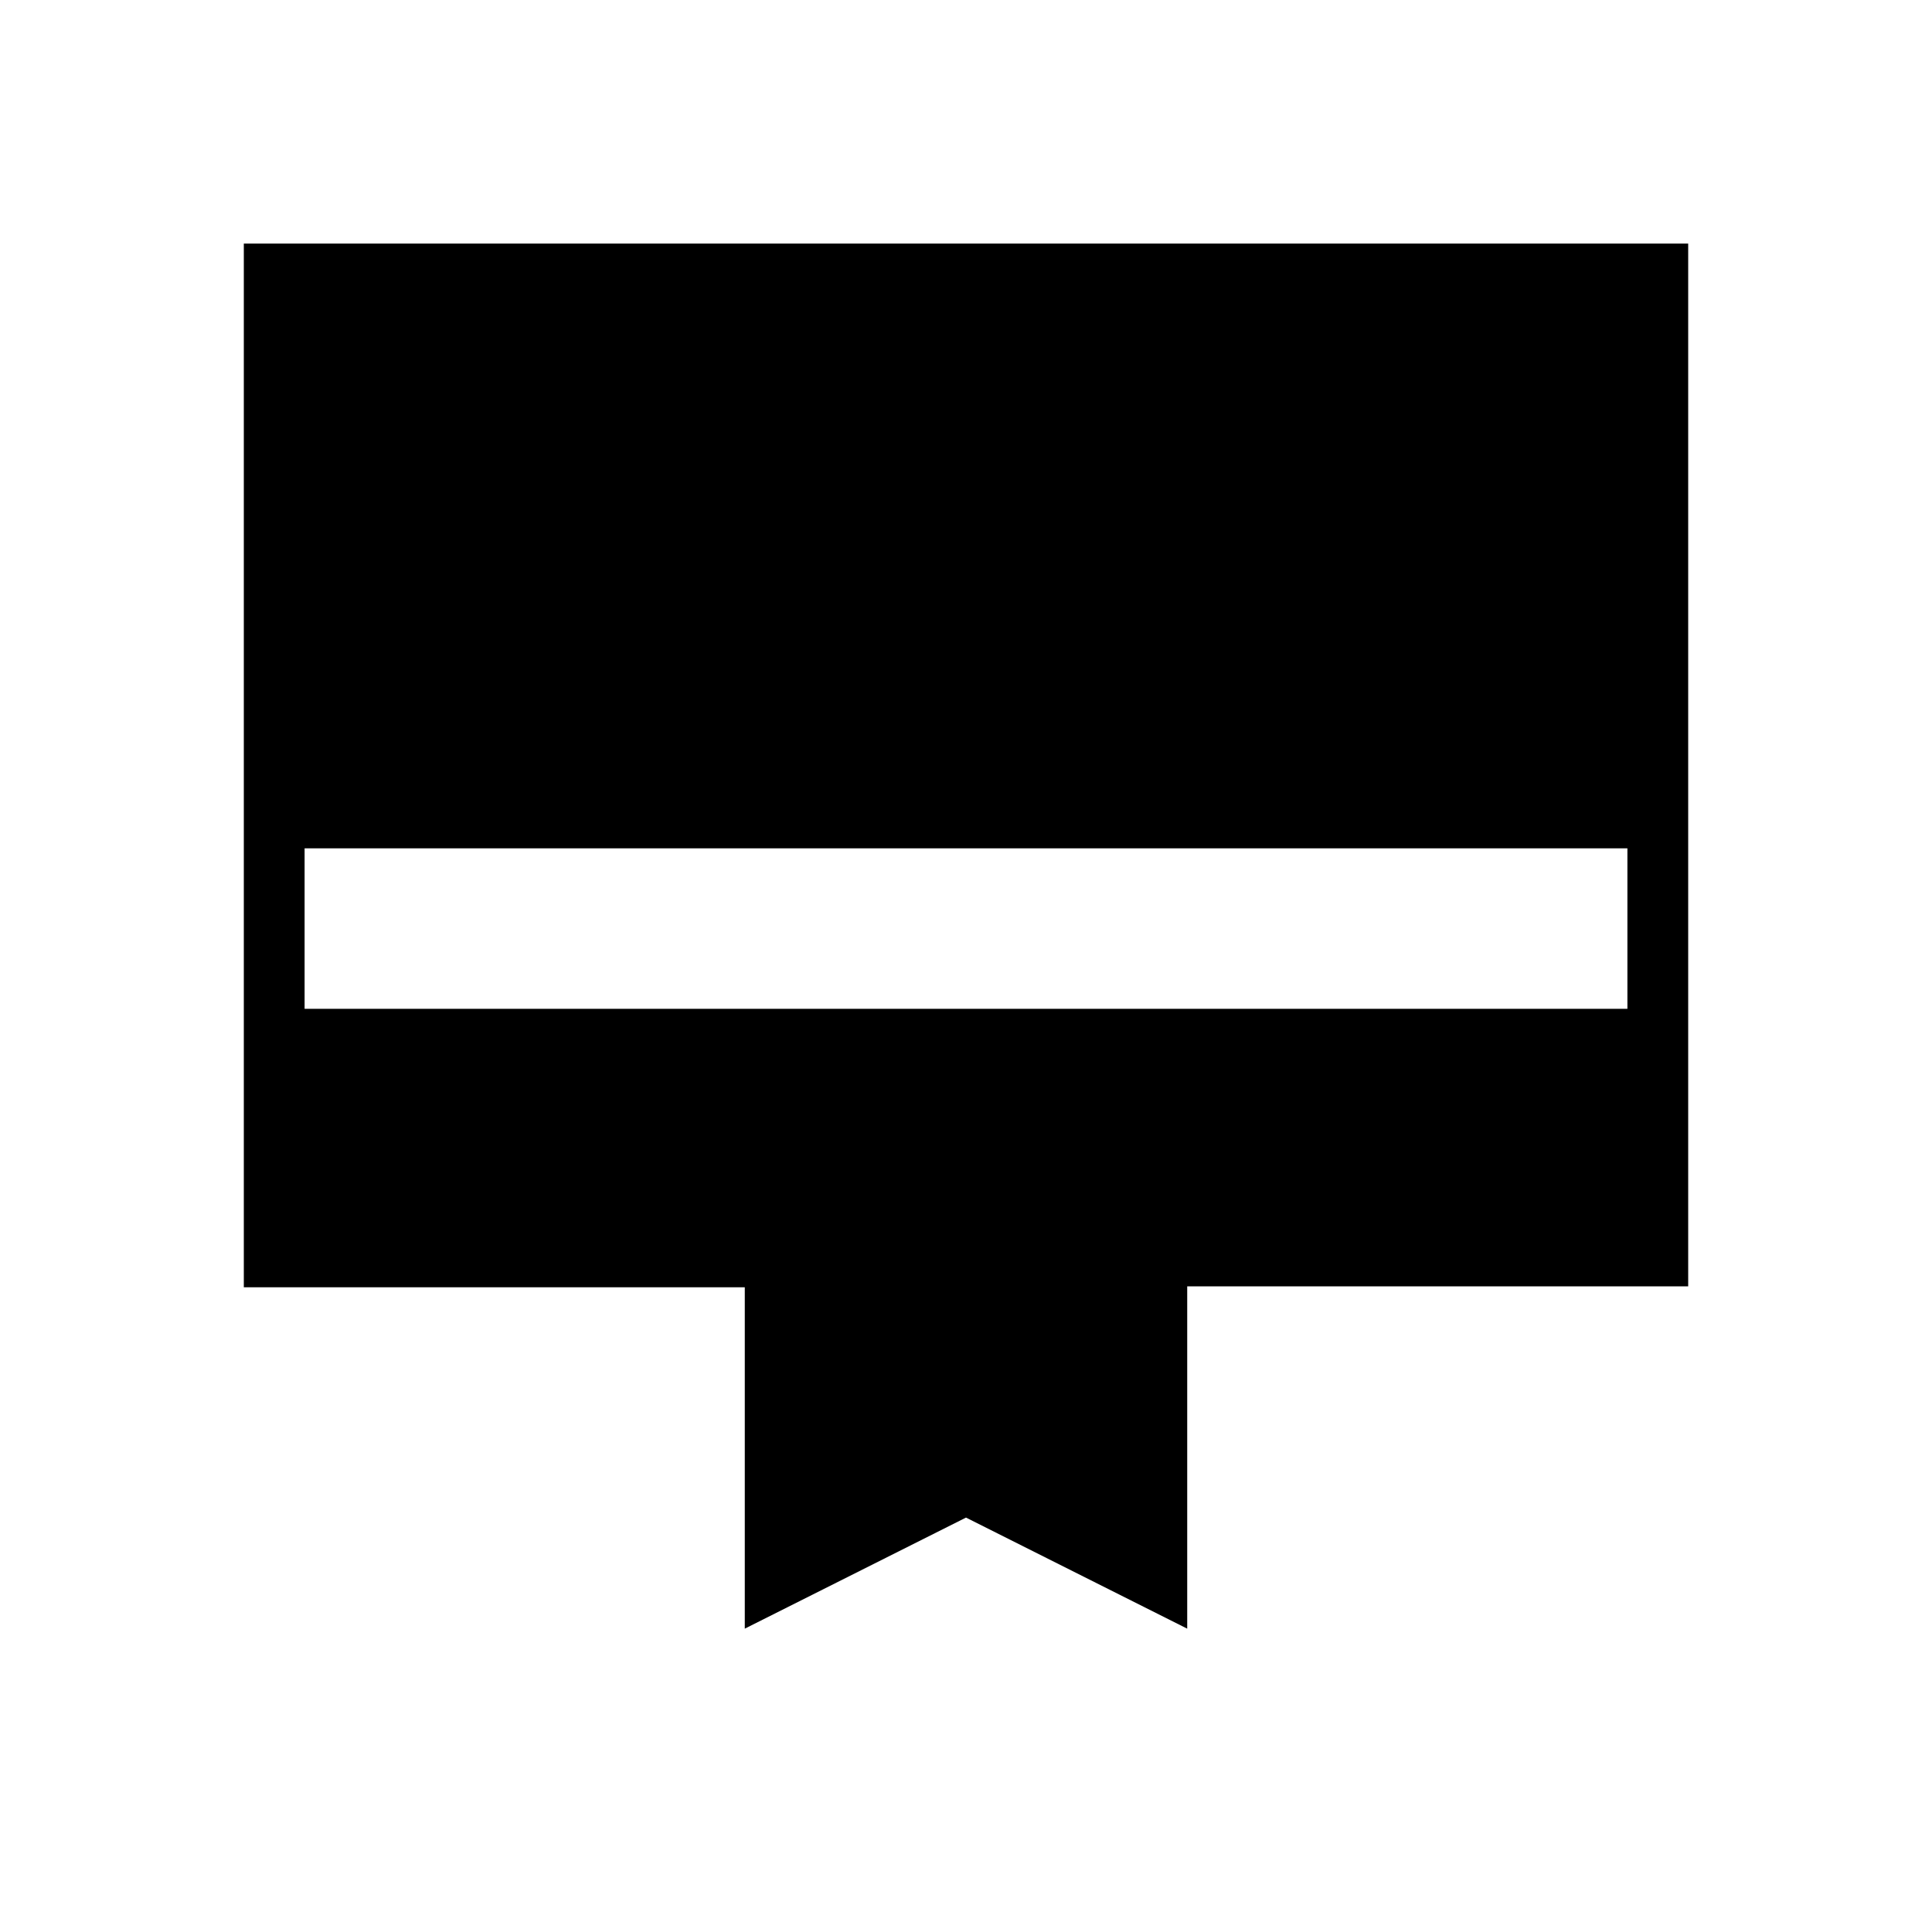 <svg xmlns="http://www.w3.org/2000/svg" height="48" viewBox="0 -960 960 960" width="48"><path d="M121.15-838.96h717.7v518.15H589.92v170.08L480-205.92l-109.92 55.19v-169.64H121.15v-518.59Zm30.2 380.23h657.3v-79.73h-657.3v79.73Z"/></svg>